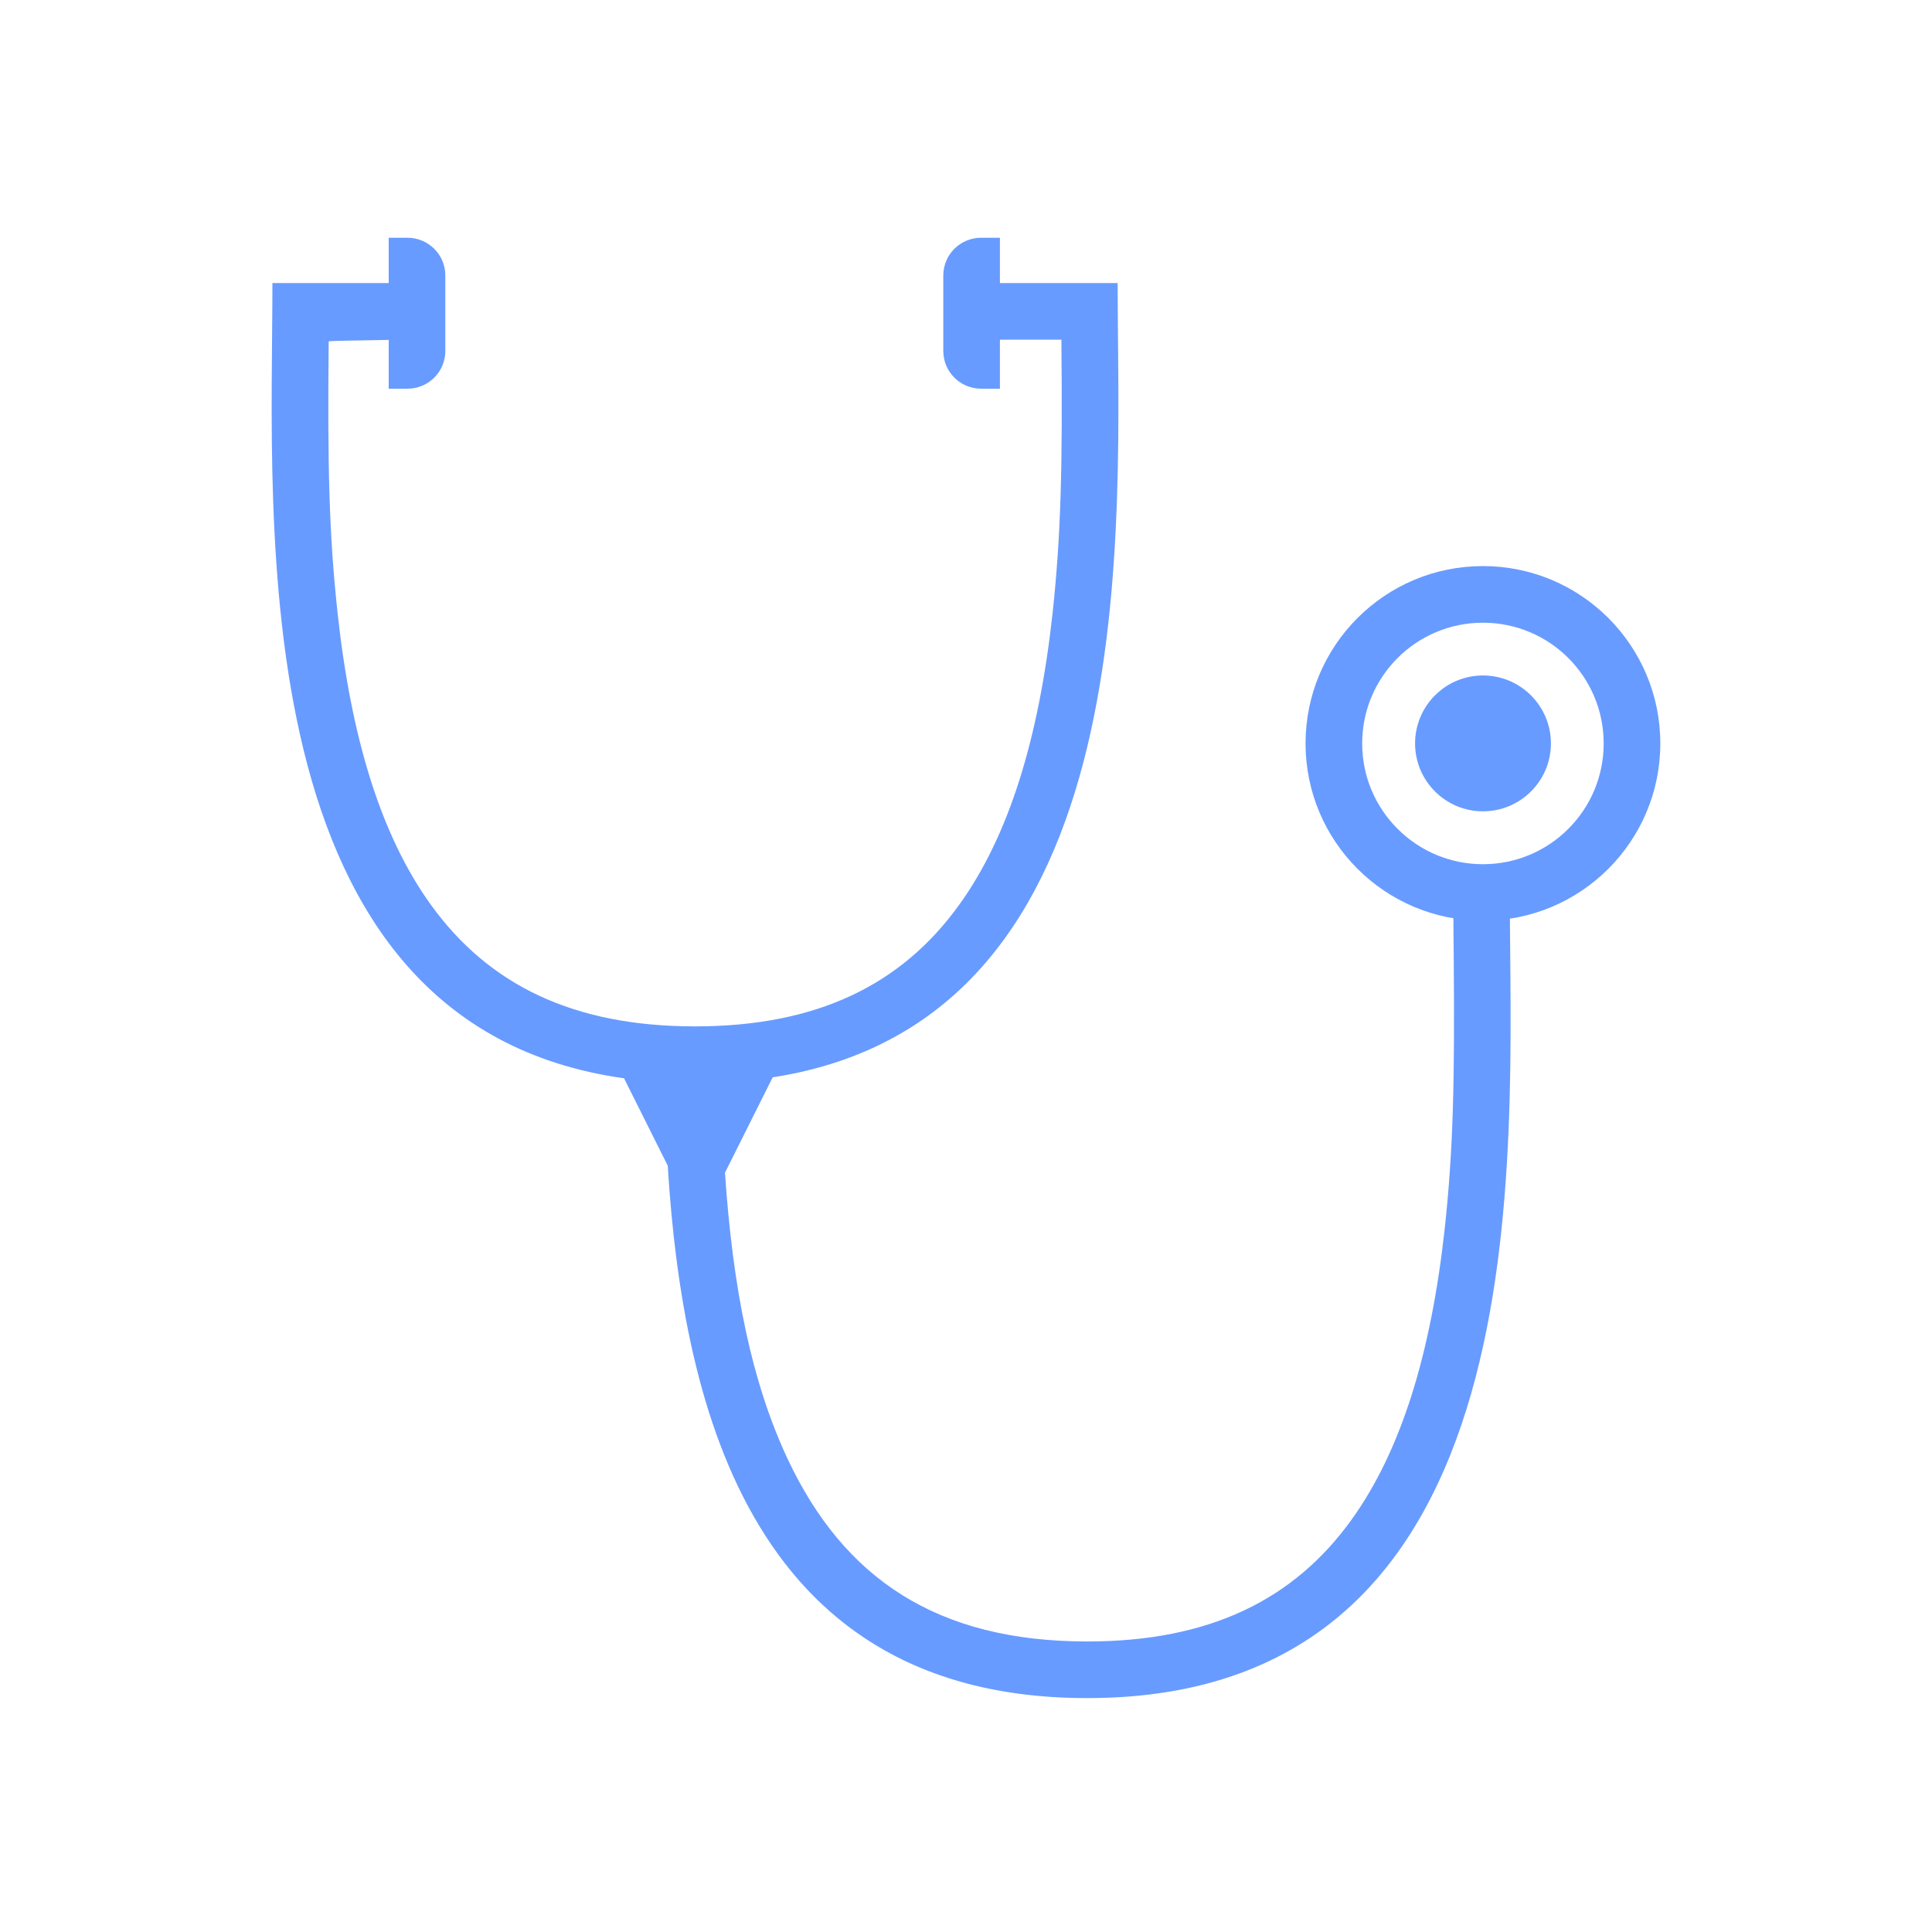 <?xml version="1.0" encoding="UTF-8"?>
<svg width="16px" height="16px" viewBox="0 0 16 16" version="1.1" xmlns="http://www.w3.org/2000/svg" xmlns:xlink="http://www.w3.org/1999/xlink">
    <!-- Generator: Sketch 49.2 (51160) - http://www.bohemiancoding.com/sketch -->
    <title>Health</title>
    <desc>Created with Sketch.</desc>
    <defs></defs>
    <g id="Health-16px" stroke="none" stroke-width="1" fill="none" fill-rule="evenodd">
        <g id="Group" transform="translate(2.25, 1.969)" fill="#689BFF" fill-rule="nonzero">
            <path d="M10.031,5.656 C9.22,5.656 8.562,4.999 8.562,4.188 C8.562,3.376 9.22,2.719 10.031,2.719 C10.842,2.719 11.5,3.376 11.5,4.188 C11.5,4.999 10.842,5.656 10.031,5.656 Z M10.031,5.188 C10.584,5.188 11.031,4.74 11.031,4.188 C11.031,3.635 10.584,3.188 10.031,3.188 C9.479,3.188 9.031,3.635 9.031,4.188 C9.031,4.74 9.479,5.188 10.031,5.188 Z M10.031,4.75 C9.721,4.75 9.469,4.498 9.469,4.188 C9.469,3.877 9.721,3.625 10.031,3.625 C10.342,3.625 10.594,3.877 10.594,4.188 C10.594,4.498 10.342,4.75 10.031,4.75 Z M9.786,5.559 C9.786,5.648 9.787,5.746 9.789,5.951 C9.798,6.991 9.785,7.551 9.715,8.202 C9.602,9.234 9.356,10.044 8.941,10.619 C8.466,11.278 7.769,11.625 6.754,11.625 C5.509,11.625 4.735,11.103 4.269,10.105 C3.888,9.288 3.736,8.234 3.719,6.817 L3.25,6.823 C3.278,9.076 3.639,12.094 6.754,12.094 C10.567,12.094 10.254,7.574 10.254,5.469 L9.786,5.559 Z M4.149,6.953 C7.282,6.467 7.006,2.354 7.006,0.375 L6.031,0.375 L6.031,0 L5.875,0 C5.702,3.17040821e-17 5.562,0.14 5.562,0.312 L5.562,0.938 C5.562,1.11 5.702,1.25 5.875,1.25 L6.031,1.25 L6.031,0.844 L6.54,0.844 C6.55,1.897 6.537,2.457 6.467,3.109 C6.354,4.14 6.108,4.95 5.693,5.525 C5.218,6.184 4.521,6.531 3.506,6.531 C2.492,6.531 1.795,6.184 1.319,5.525 C0.904,4.95 0.658,4.14 0.546,3.109 C0.475,2.457 0.462,1.897 0.472,0.858 C0.472,0.855 0.637,0.851 0.969,0.846 L0.969,1.25 L1.125,1.25 C1.298,1.25 1.438,1.11 1.438,0.938 L1.438,0.312 C1.438,0.14 1.298,-3.17040821e-17 1.125,0 L0.969,0 L0.969,0.375 L0.006,0.375 C0.006,2.366 -0.273,6.514 2.918,6.961 L3.28,7.685 C3.409,9.775 4.023,12.094 6.754,12.094 C10.567,12.094 10.254,7.574 10.254,5.469 L9.786,5.559 C9.786,5.648 9.787,5.746 9.789,5.951 C9.798,6.991 9.785,7.551 9.715,8.202 C9.602,9.234 9.356,10.044 8.941,10.619 C8.466,11.278 7.769,11.625 6.754,11.625 C5.509,11.625 4.735,11.103 4.269,10.105 C3.976,9.477 3.819,8.709 3.754,7.743 L4.149,6.953 Z" id="Combined-Shape"></path>
        </g>
    </g>
</svg>
